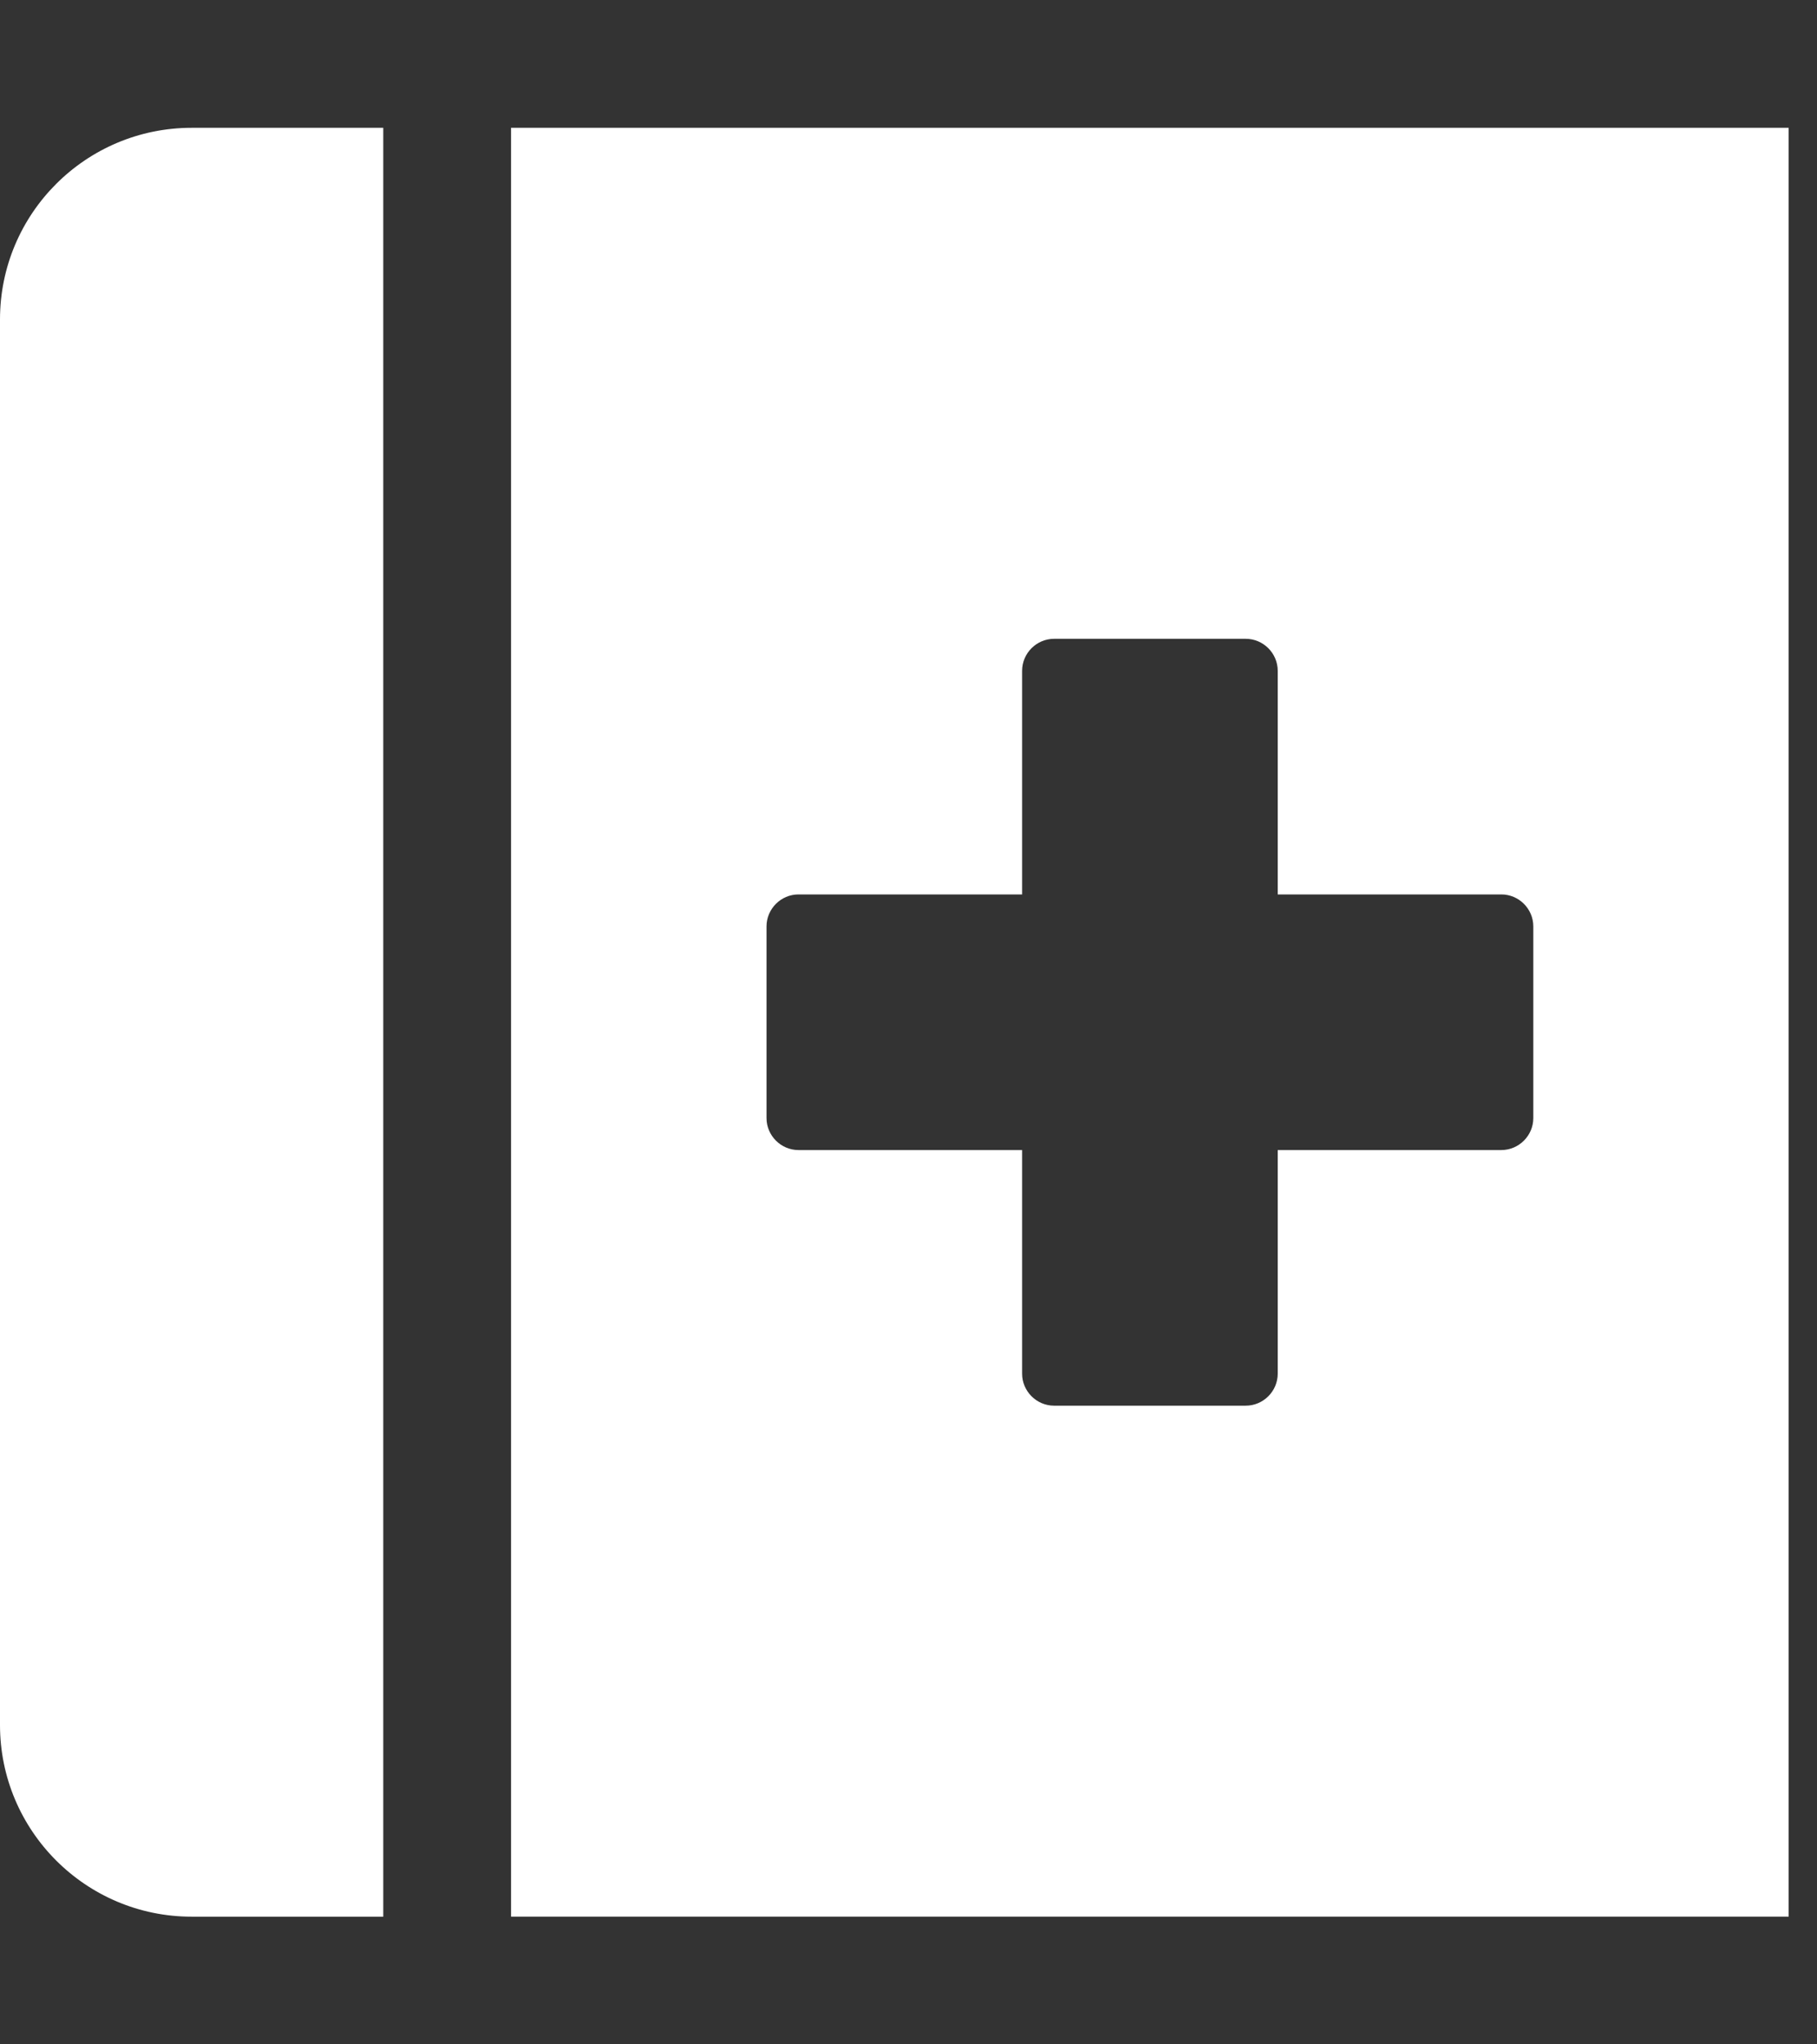 <svg version="1.1" xmlns="http://www.w3.org/2000/svg" xlink="http://www.w3.org/1999/xlink" x="0px" y="0px" width="15px" height="16.875px" viewBox="0 0 15 16.875" style="enable-background:new 0 0 15 15;" space="preserve">
    <rect x="0" y="0" width="15" height="16.875" fill="#333333" stroke="none"/>
    <path d="M0,2.637v11.602c0,0.873,0.709,1.582,1.582,1.582h1.582V1.055H1.582C0.709,1.055,0,1.763,0,2.637zm4.219,13.184h10.547V1.055H4.219v14.766zm2.109,-8.174c0,-0.145,0.119,-0.264,0.264,-0.264h1.846v-1.846c0,-0.145,0.119,-0.264,0.264,-0.264h1.582c0.145,0,0.264,0.119,0.264,0.264v1.846h1.846c0.145,0,0.264,0.119,0.264,0.264v1.582c0,0.145,-0.119,0.264,-0.264,0.264h-1.846v1.846c0,0.145,-0.119,0.264,-0.264,0.264h-1.582c-0.145,0,-0.264,-0.119,-0.264,-0.264v-1.846h-1.846c-0.145,0,-0.264,-0.119,-0.264,-0.264v-1.582zM17.402,1.055h-1.582v14.766h1.582c0.873,0,1.582,-0.709,1.582,-1.582V2.637c0,-0.873,-0.709,-1.582,-1.582,-1.582z" fill="#FFFFFF"/>
    </svg>
